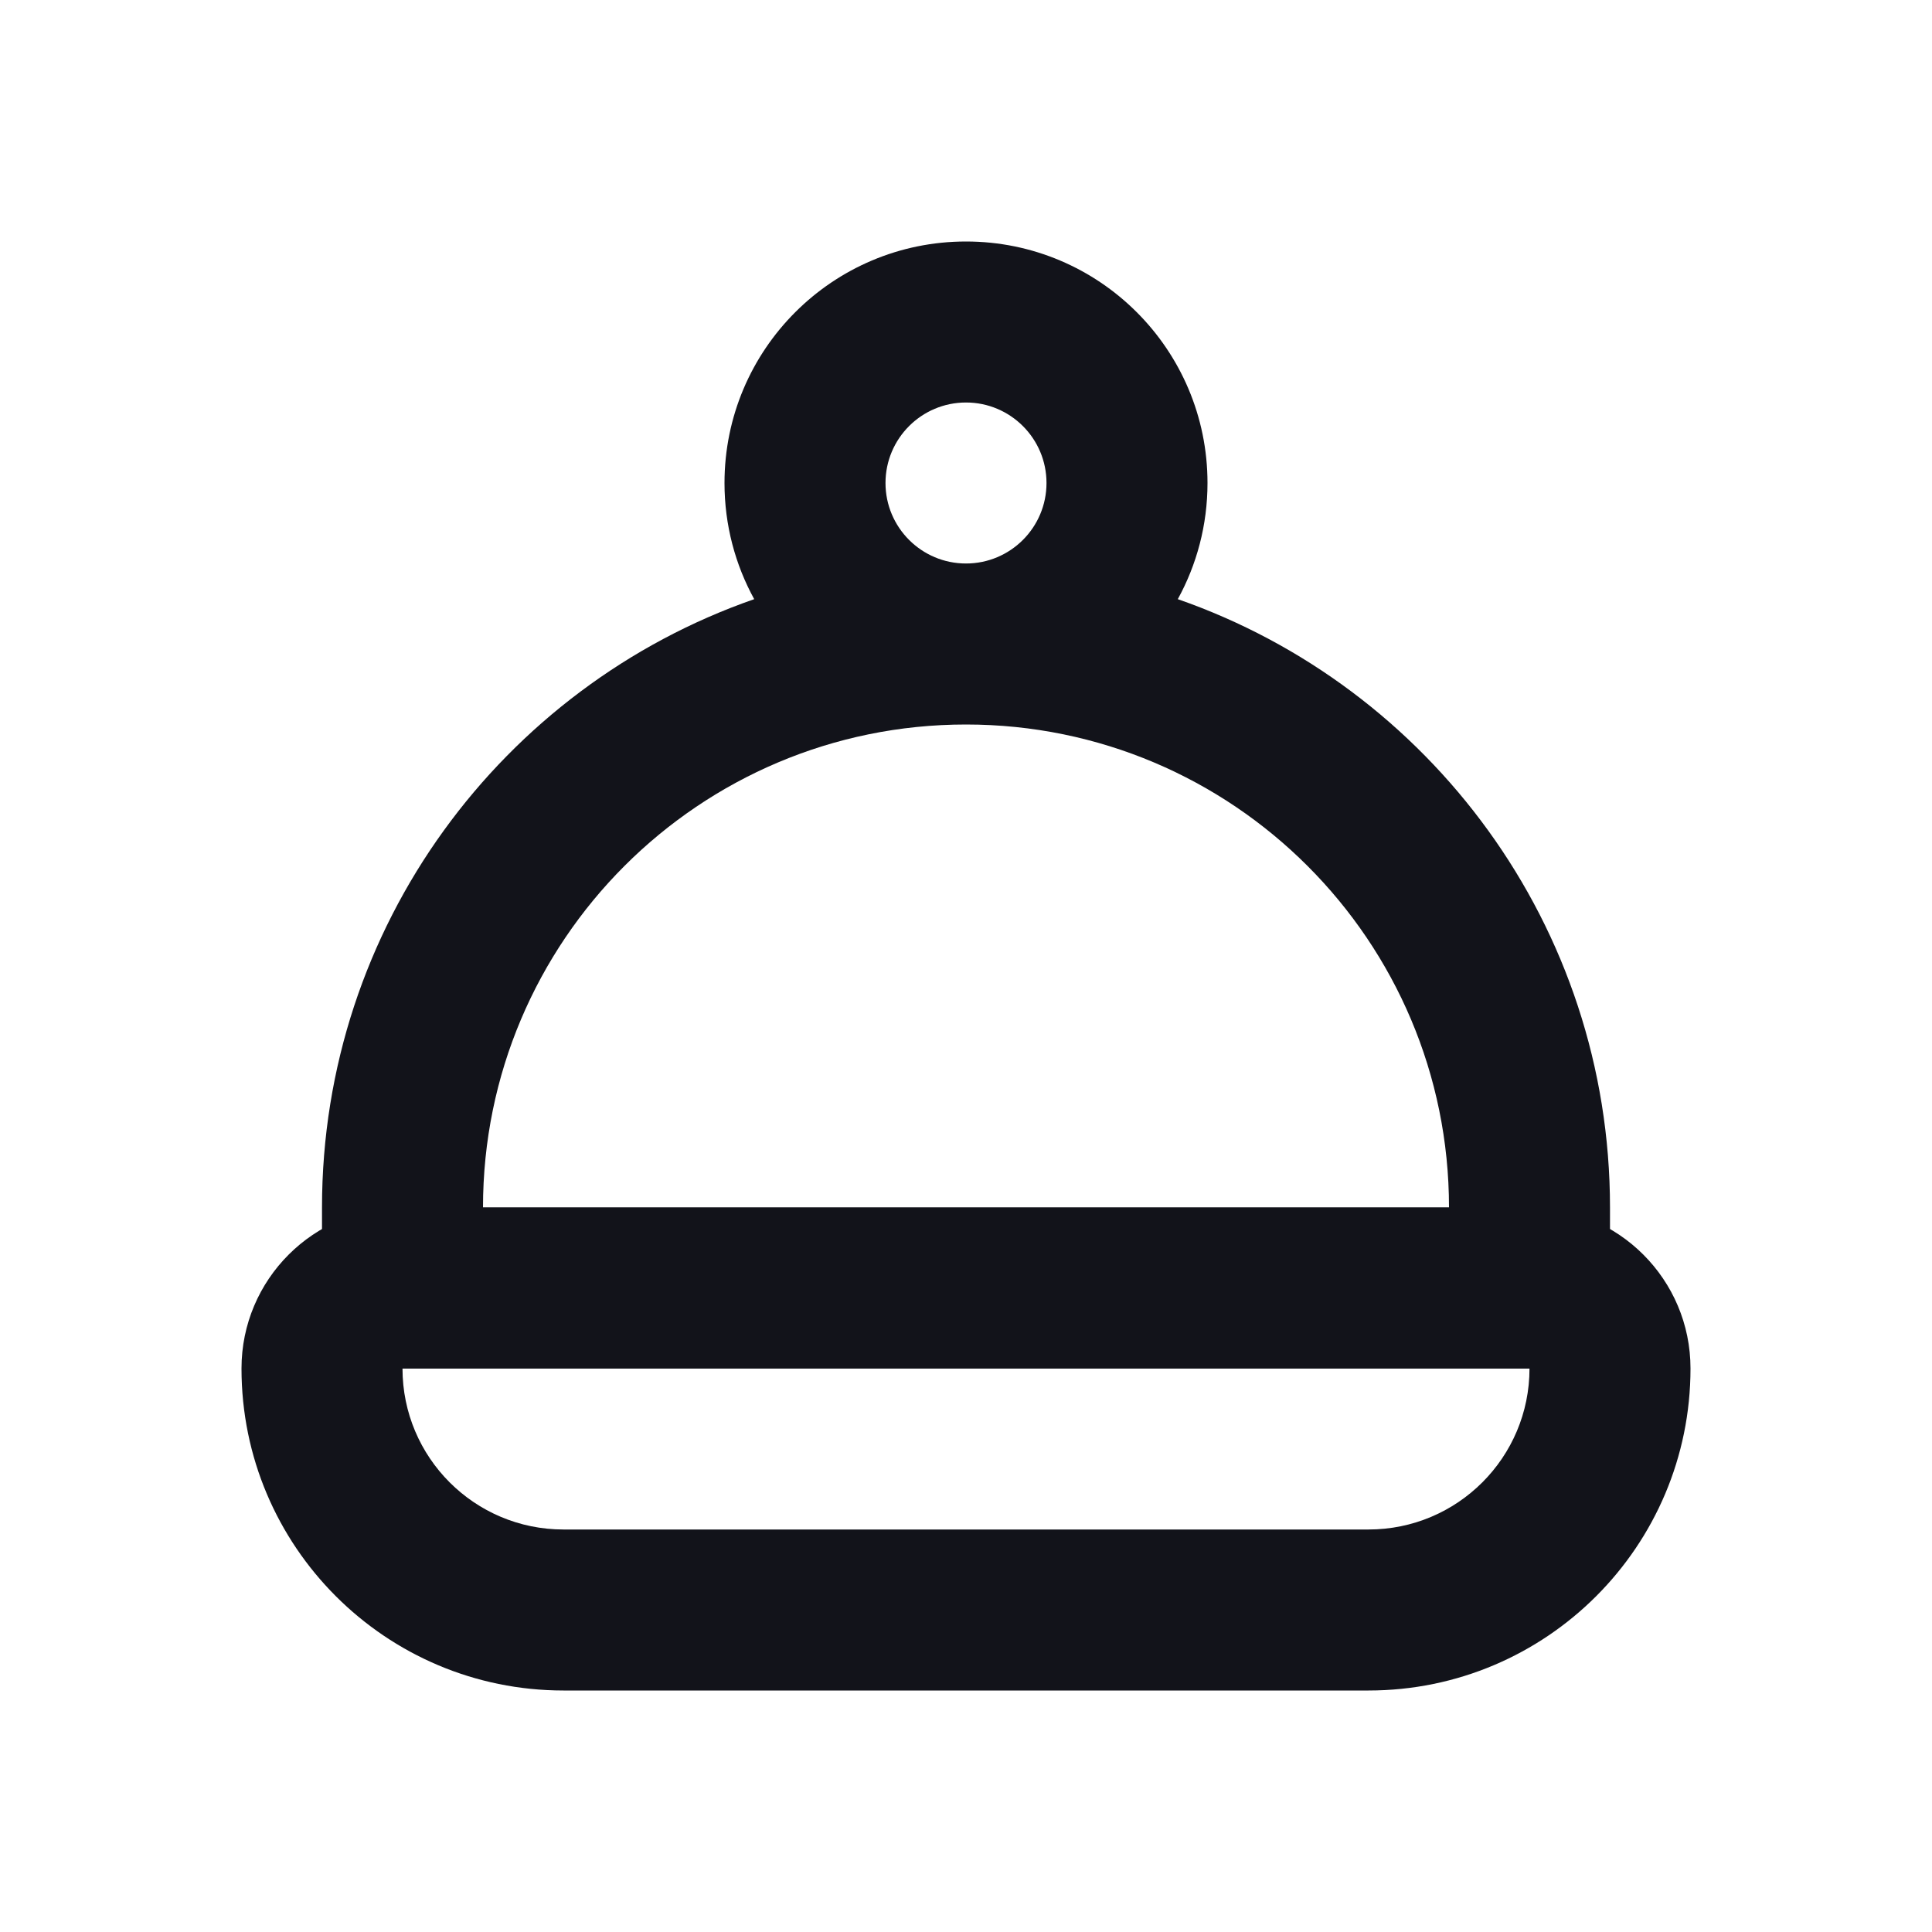 <svg width="24" height="24" viewBox="0 0 24 24" fill="none" xmlns="http://www.w3.org/2000/svg">
<path fill-rule="evenodd" clip-rule="evenodd" d="M19 17H5C5 18.105 5.895 19 7 19H17C18.105 19 19 18.105 19 17ZM5 15C3.895 15 3 15.895 3 17C3 19.209 4.791 21 7 21H17C19.209 21 21 19.209 21 17C21 15.895 20.105 15 19 15H5Z" fill="#12131A"/>
<path fill-rule="evenodd" clip-rule="evenodd" d="M14.631 7.443C14.866 7.015 15 6.523 15 6C15 4.343 13.657 3 12 3C10.343 3 9 4.343 9 6C9 6.523 9.134 7.015 9.369 7.443C6.243 8.531 4 11.503 4 15V16.091C4 16.593 4.407 17 4.909 17H19.091C19.593 17 20 16.593 20 16.091V15C20 11.503 17.757 8.531 14.631 7.443ZM13 6C13 6.552 12.552 7 12 7C11.448 7 11 6.552 11 6C11 5.448 11.448 5 12 5C12.552 5 13 5.448 13 6ZM12 9C8.686 9 6 11.686 6 15H18C18 11.686 15.314 9 12 9Z" fill="#12131A"/>
</svg>
